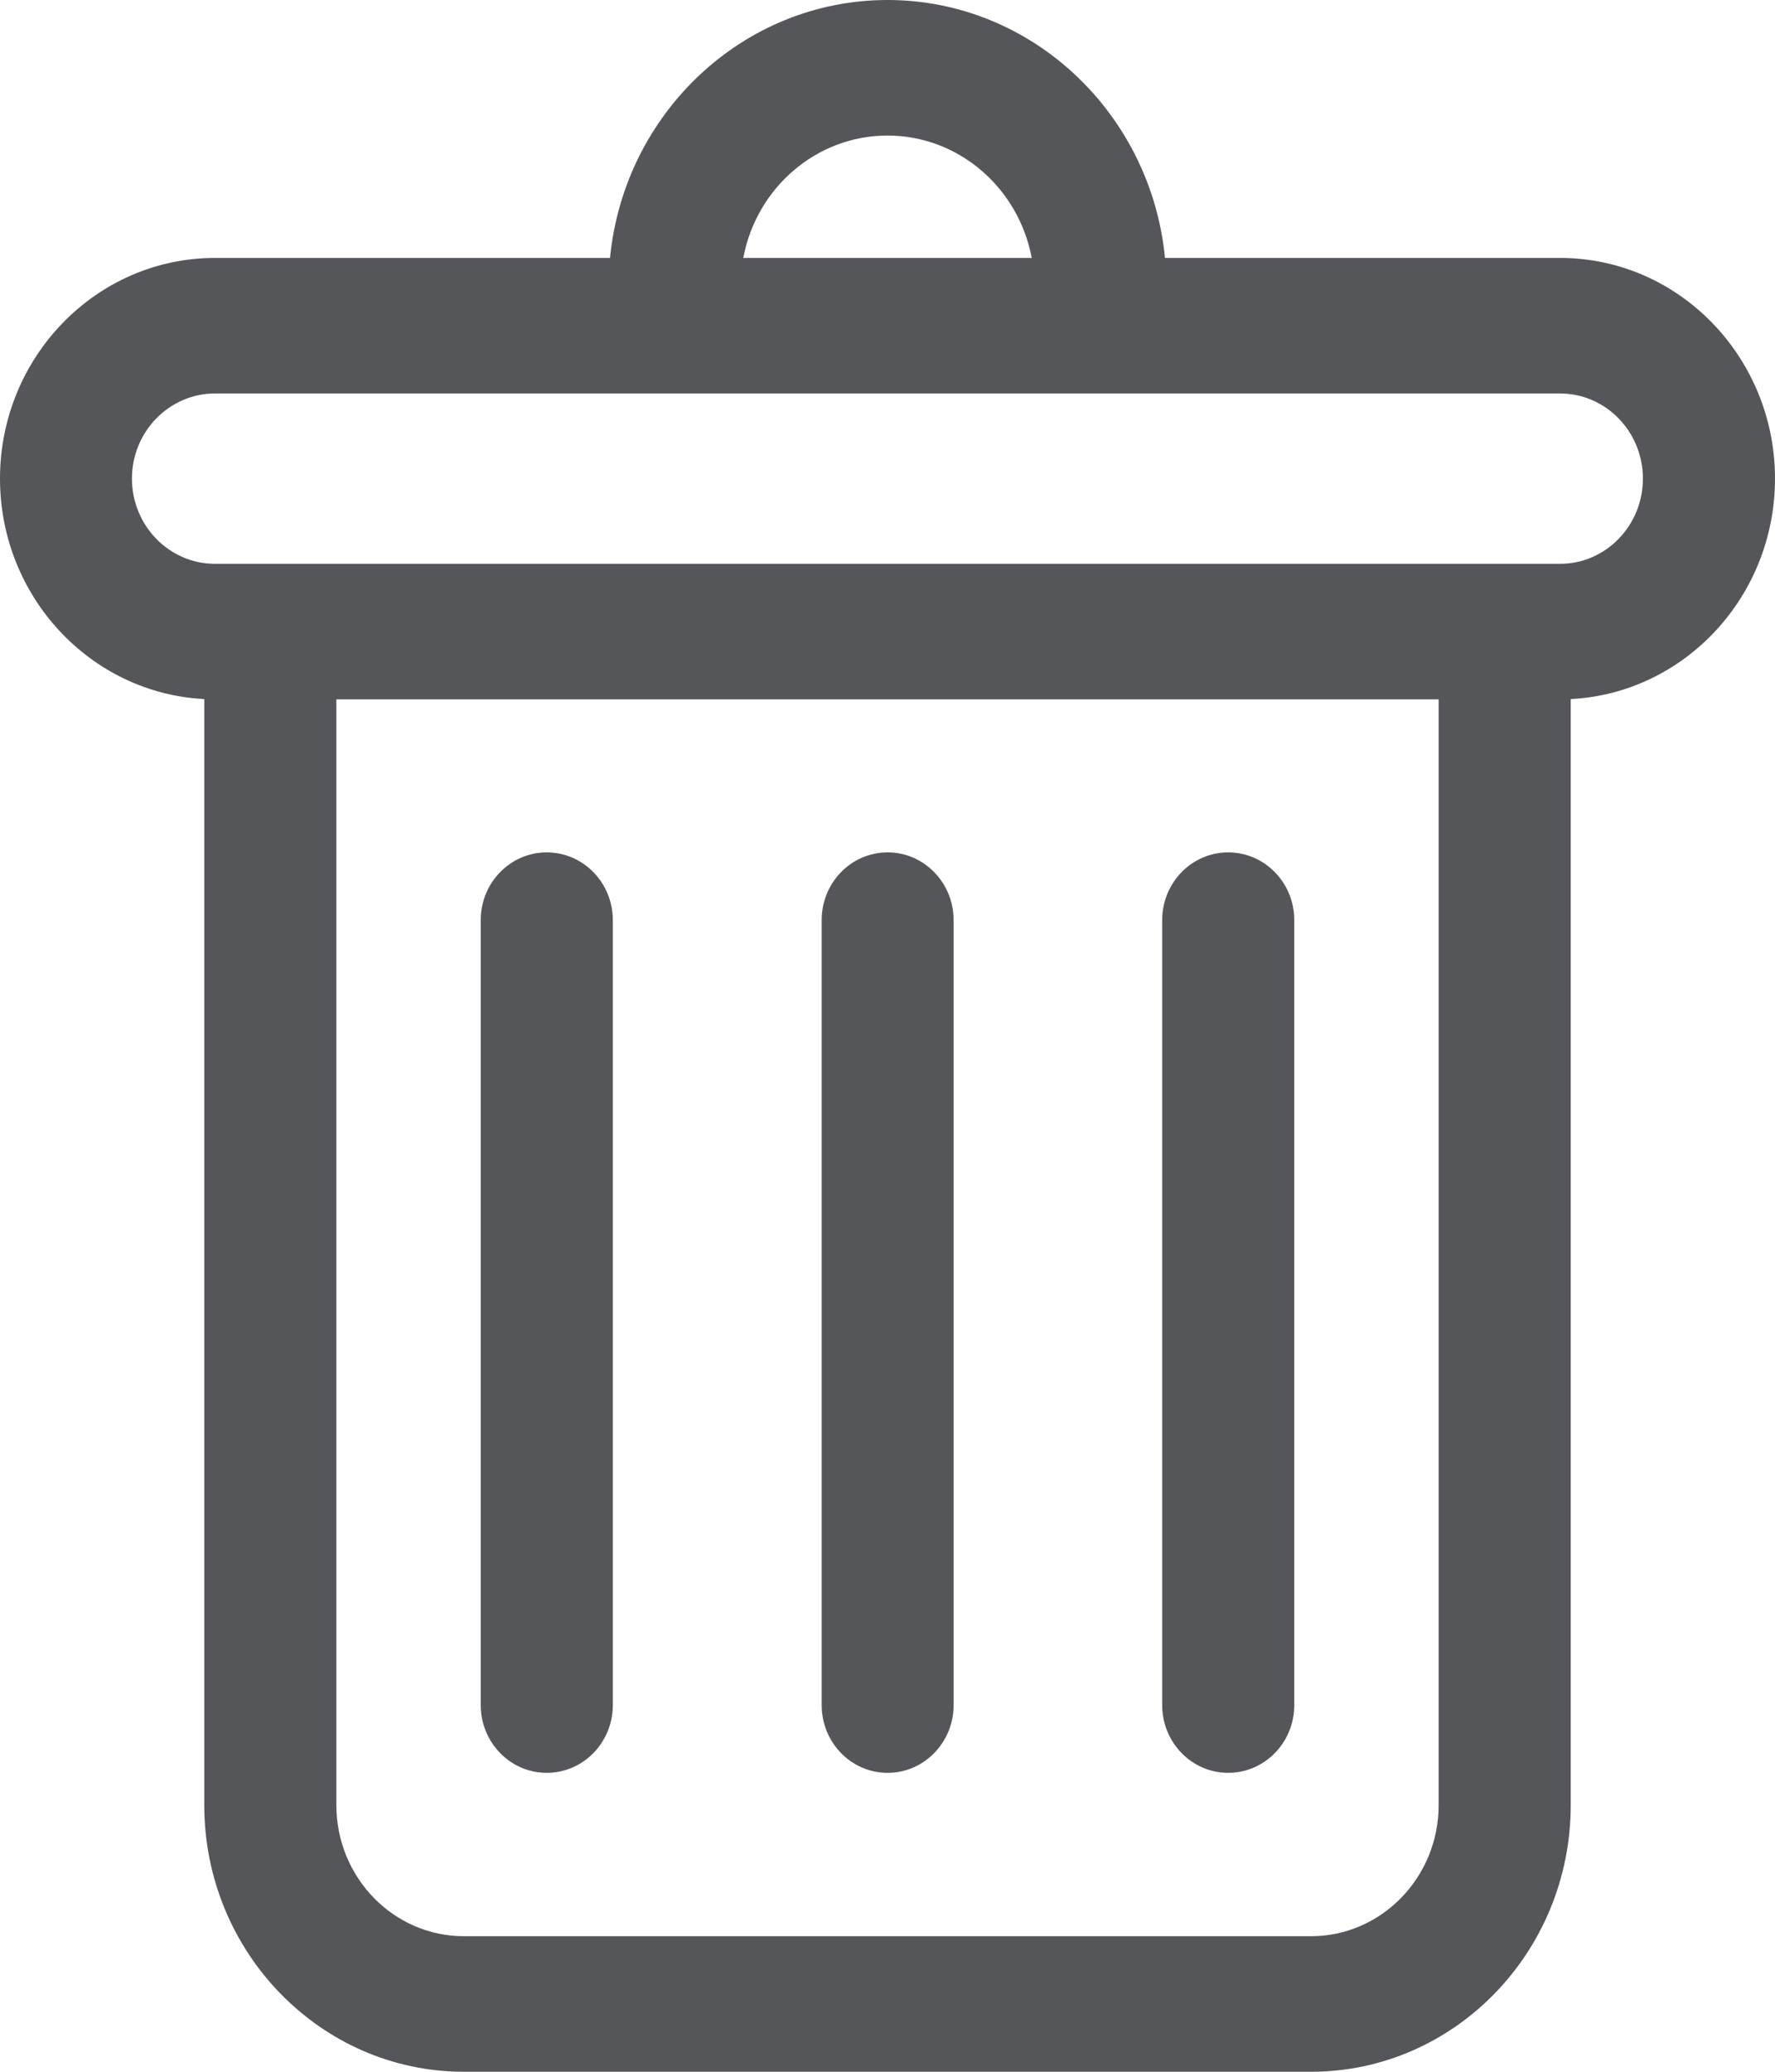 <svg width="12" height="14" viewBox="0 0 12 14" fill="none" xmlns="http://www.w3.org/2000/svg">
<path d="M10.547 1.743H7.876C7.781 0.766 6.976 0 6 0C5.024 0 4.219 0.766 4.124 1.743H1.453C0.652 1.743 0 2.412 0 3.234C0 4.032 0.613 4.685 1.381 4.724V12.198C1.381 13.192 2.169 14 3.136 14H8.864C9.831 14 10.619 13.192 10.619 12.198V4.724C11.387 4.685 12 4.032 12 3.234C12 2.412 11.348 1.743 10.547 1.743ZM6 0.916C6.483 0.916 6.887 1.272 6.975 1.743H5.025C5.113 1.272 5.517 0.916 6 0.916ZM9.726 12.198C9.726 12.687 9.339 13.084 8.863 13.084H3.136C2.661 13.084 2.274 12.687 2.274 12.198V4.726C2.638 4.726 9.441 4.726 9.726 4.726V12.198ZM10.547 3.81C10.454 3.81 1.532 3.81 1.453 3.81C1.144 3.81 0.892 3.552 0.892 3.234C0.892 2.917 1.144 2.659 1.453 2.659H10.547C10.856 2.659 11.107 2.917 11.107 3.234C11.107 3.552 10.856 3.81 10.547 3.81Z" fill="#55565A"/>
<path d="M6.001 11.98C6.247 11.98 6.447 11.775 6.447 11.522V6.218C6.447 5.965 6.247 5.76 6.001 5.76C5.754 5.76 5.555 5.965 5.555 6.218V11.522C5.555 11.775 5.754 11.98 6.001 11.98Z" fill="#55565A"/>
<path d="M8.303 11.98C8.55 11.98 8.75 11.775 8.75 11.522V6.218C8.75 5.965 8.55 5.76 8.303 5.76C8.057 5.76 7.857 5.965 7.857 6.218V11.522C7.857 11.775 8.057 11.98 8.303 11.98Z" fill="#55565A"/>
<path d="M3.696 11.98C3.943 11.98 4.143 11.775 4.143 11.522V6.218C4.143 5.965 3.943 5.76 3.696 5.76C3.45 5.76 3.25 5.965 3.25 6.218V11.522C3.25 11.775 3.45 11.98 3.696 11.98Z" fill="#55565A"/>
</svg>
